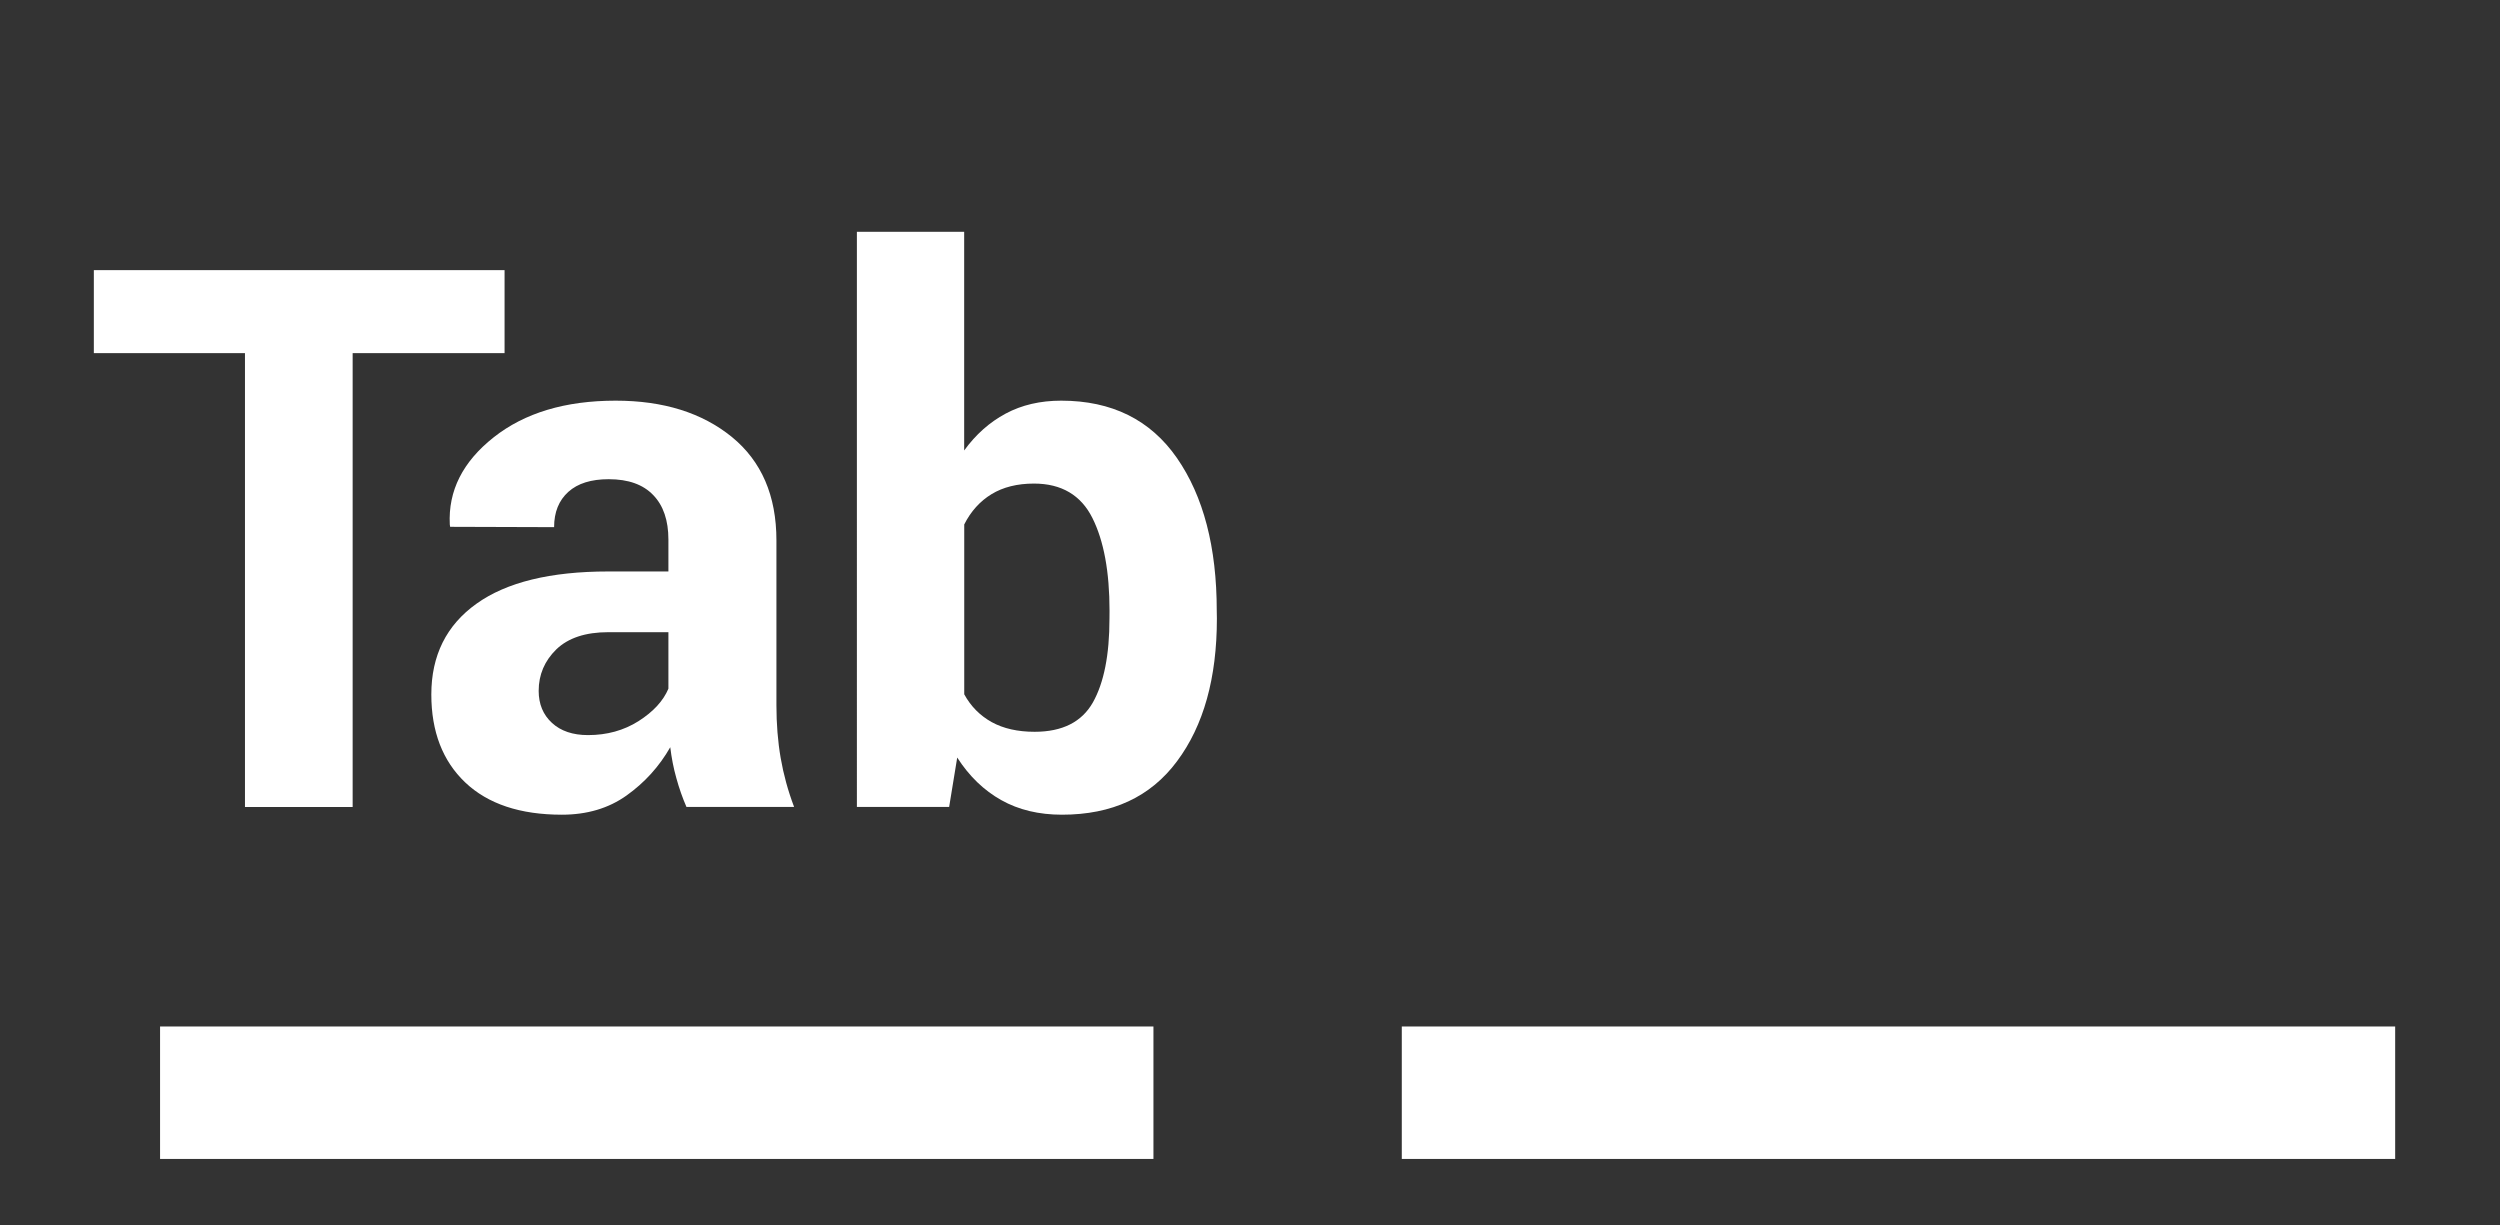 <?xml version="1.0" encoding="utf-8"?>
<!-- Generator: Adobe Illustrator 16.0.0, SVG Export Plug-In . SVG Version: 6.00 Build 0)  -->
<!DOCTYPE svg PUBLIC "-//W3C//DTD SVG 1.1//EN" "http://www.w3.org/Graphics/SVG/1.1/DTD/svg11.dtd">
<svg version="1.1" id="Layer_1" xmlns="http://www.w3.org/2000/svg" xmlns:xlink="http://www.w3.org/1999/xlink" x="0px" y="0px"
	 width="37.75px" height="18.5px" viewBox="-1.417 0 37.75 18.5" enable-background="new -1.417 0 37.75 18.5" xml:space="preserve"
	>
<rect x="-1.417" y="0" width="37.75" height="18.5" fill="#333333" stroke="none"/>
<rect x="19.75" y="15.5" fill="#FFFFFF" width="15" height="2"/>
<rect x="1" y="15.5" fill="#FFFFFF" width="15" height="2"/>
<g>
	<path fill="#FFFFFF" d="M6.202,5.332H3.908v6.854H2.282V5.332H0V4.079h6.202V5.332L6.202,5.332z"/>
	<path fill="#FFFFFF" d="M8.949,12.186c-0.06-0.138-0.111-0.283-0.153-0.436c-0.043-0.152-0.073-0.309-0.092-0.467
		c-0.167,0.293-0.388,0.535-0.66,0.729s-0.598,0.29-0.977,0.29c-0.631,0-1.117-0.163-1.459-0.487
		c-0.341-0.324-0.512-0.768-0.512-1.328c0-0.59,0.228-1.047,0.682-1.371c0.454-0.325,1.118-0.487,1.99-0.487h0.908V8.148
		c0-0.289-0.076-0.514-0.229-0.672c-0.153-0.16-0.376-0.24-0.673-0.24c-0.264,0-0.467,0.063-0.609,0.191
		C7.021,7.557,6.95,7.734,6.95,7.96L5.38,7.955L5.375,7.92C5.349,7.412,5.57,6.973,6.037,6.604C6.505,6.234,7.119,6.05,7.88,6.05
		c0.721,0,1.305,0.183,1.754,0.548c0.448,0.366,0.673,0.886,0.673,1.562v2.488c0,0.283,0.021,0.547,0.064,0.797
		c0.043,0.248,0.11,0.494,0.203,0.74H8.949L8.949,12.186z M7.462,11.1c0.286,0,0.54-0.07,0.763-0.211
		c0.223-0.142,0.373-0.305,0.451-0.49V9.546H7.769c-0.345,0-0.606,0.087-0.785,0.259c-0.178,0.174-0.267,0.383-0.267,0.627
		c0,0.2,0.067,0.361,0.201,0.484C7.05,11.038,7.232,11.1,7.462,11.1z"/>
	<path fill="#FFFFFF" d="M16.958,9.34c0,0.898-0.2,1.617-0.602,2.155c-0.4,0.539-0.979,0.807-1.738,0.807
		c-0.348,0-0.654-0.073-0.915-0.22c-0.262-0.146-0.485-0.361-0.666-0.643l-0.122,0.746h-1.393V3.5h1.62v3.302
		c0.175-0.241,0.384-0.427,0.627-0.557s0.522-0.195,0.838-0.195c0.765,0,1.347,0.289,1.748,0.866c0.4,0.577,0.601,1.346,0.601,2.307
		L16.958,9.34L16.958,9.34z M15.337,9.225c0-0.591-0.086-1.059-0.259-1.404c-0.172-0.344-0.467-0.519-0.882-0.519
		c-0.253,0-0.467,0.054-0.641,0.16c-0.174,0.106-0.312,0.259-0.412,0.457v2.565c0.1,0.183,0.239,0.322,0.415,0.42
		c0.177,0.097,0.392,0.146,0.648,0.146c0.42,0,0.713-0.149,0.88-0.444c0.167-0.297,0.25-0.719,0.25-1.264L15.337,9.225L15.337,9.225
		z"/>
</g>
</svg>
